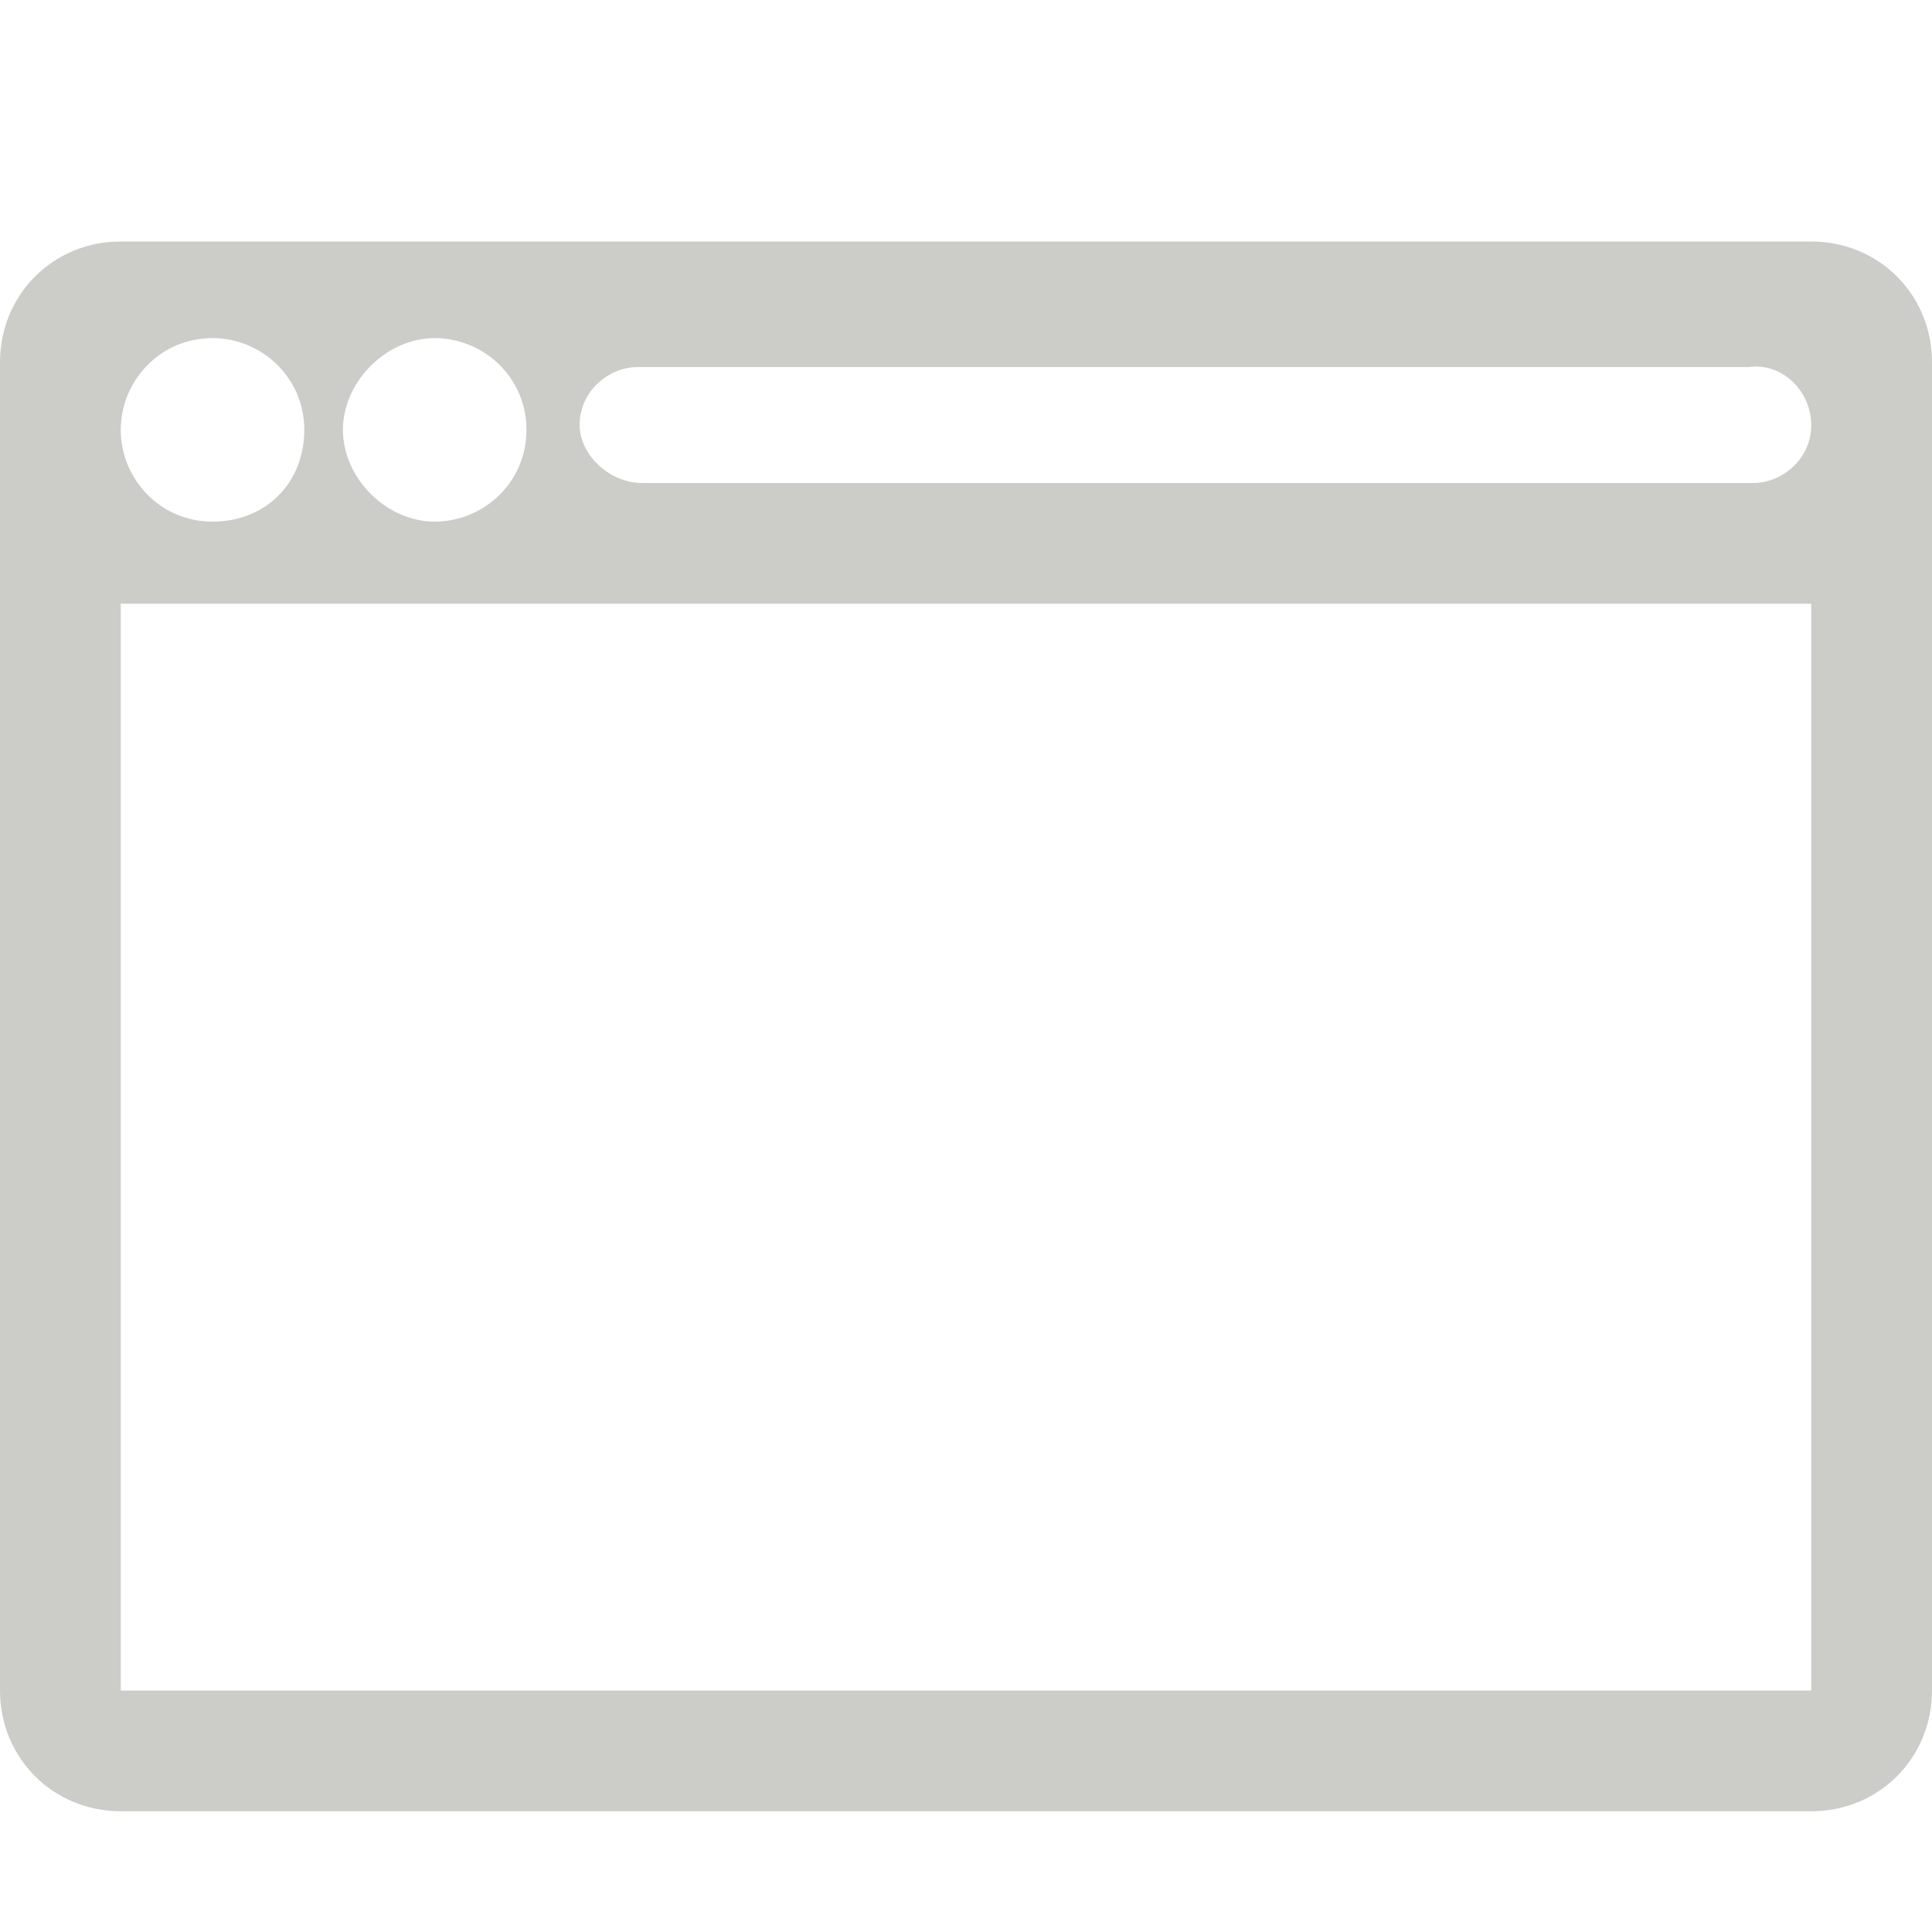 <?xml version="1.0" encoding="utf-8"?>
<!-- Generator: Adobe Illustrator 19.1.0, SVG Export Plug-In . SVG Version: 6.00 Build 0)  -->
<svg version="1.1" id="Layer_1" xmlns="http://www.w3.org/2000/svg" xmlns:xlink="http://www.w3.org/1999/xlink" x="0px" y="0px"
	 viewBox="0 0 40 40" enable-background="new 0 0 40 40" xml:space="preserve">
<g>
	<g>
		<path fill="#CCCCC8" d="M37.5,5h-35C1.1,5,0,6.1,0,7.5V35c0,1.4,1.1,2.5,2.5,2.5h35c1.4,0,2.5-1.1,2.5-2.5V7.5
			C40,6.1,38.9,5,37.5,5z M9,7c1,0,1.9,0.8,1.9,1.9S10,10.8,9,10.8S7.1,9.9,7.1,8.9S8,7,9,7z M4.4,7c1,0,1.9,0.8,1.9,1.9
			s-0.8,1.9-1.9,1.9S2.5,9.9,2.5,8.9S3.3,7,4.4,7z M37.5,35h-35V12.5h35V35z M37.5,8.8c0,0.7-0.6,1.2-1.2,1.2h-23
			C12.6,10,12,9.4,12,8.8v0c0-0.7,0.6-1.2,1.2-1.2h23C36.9,7.5,37.5,8.1,37.5,8.8L37.5,8.8z"/>
	</g>
</g>
</svg>
